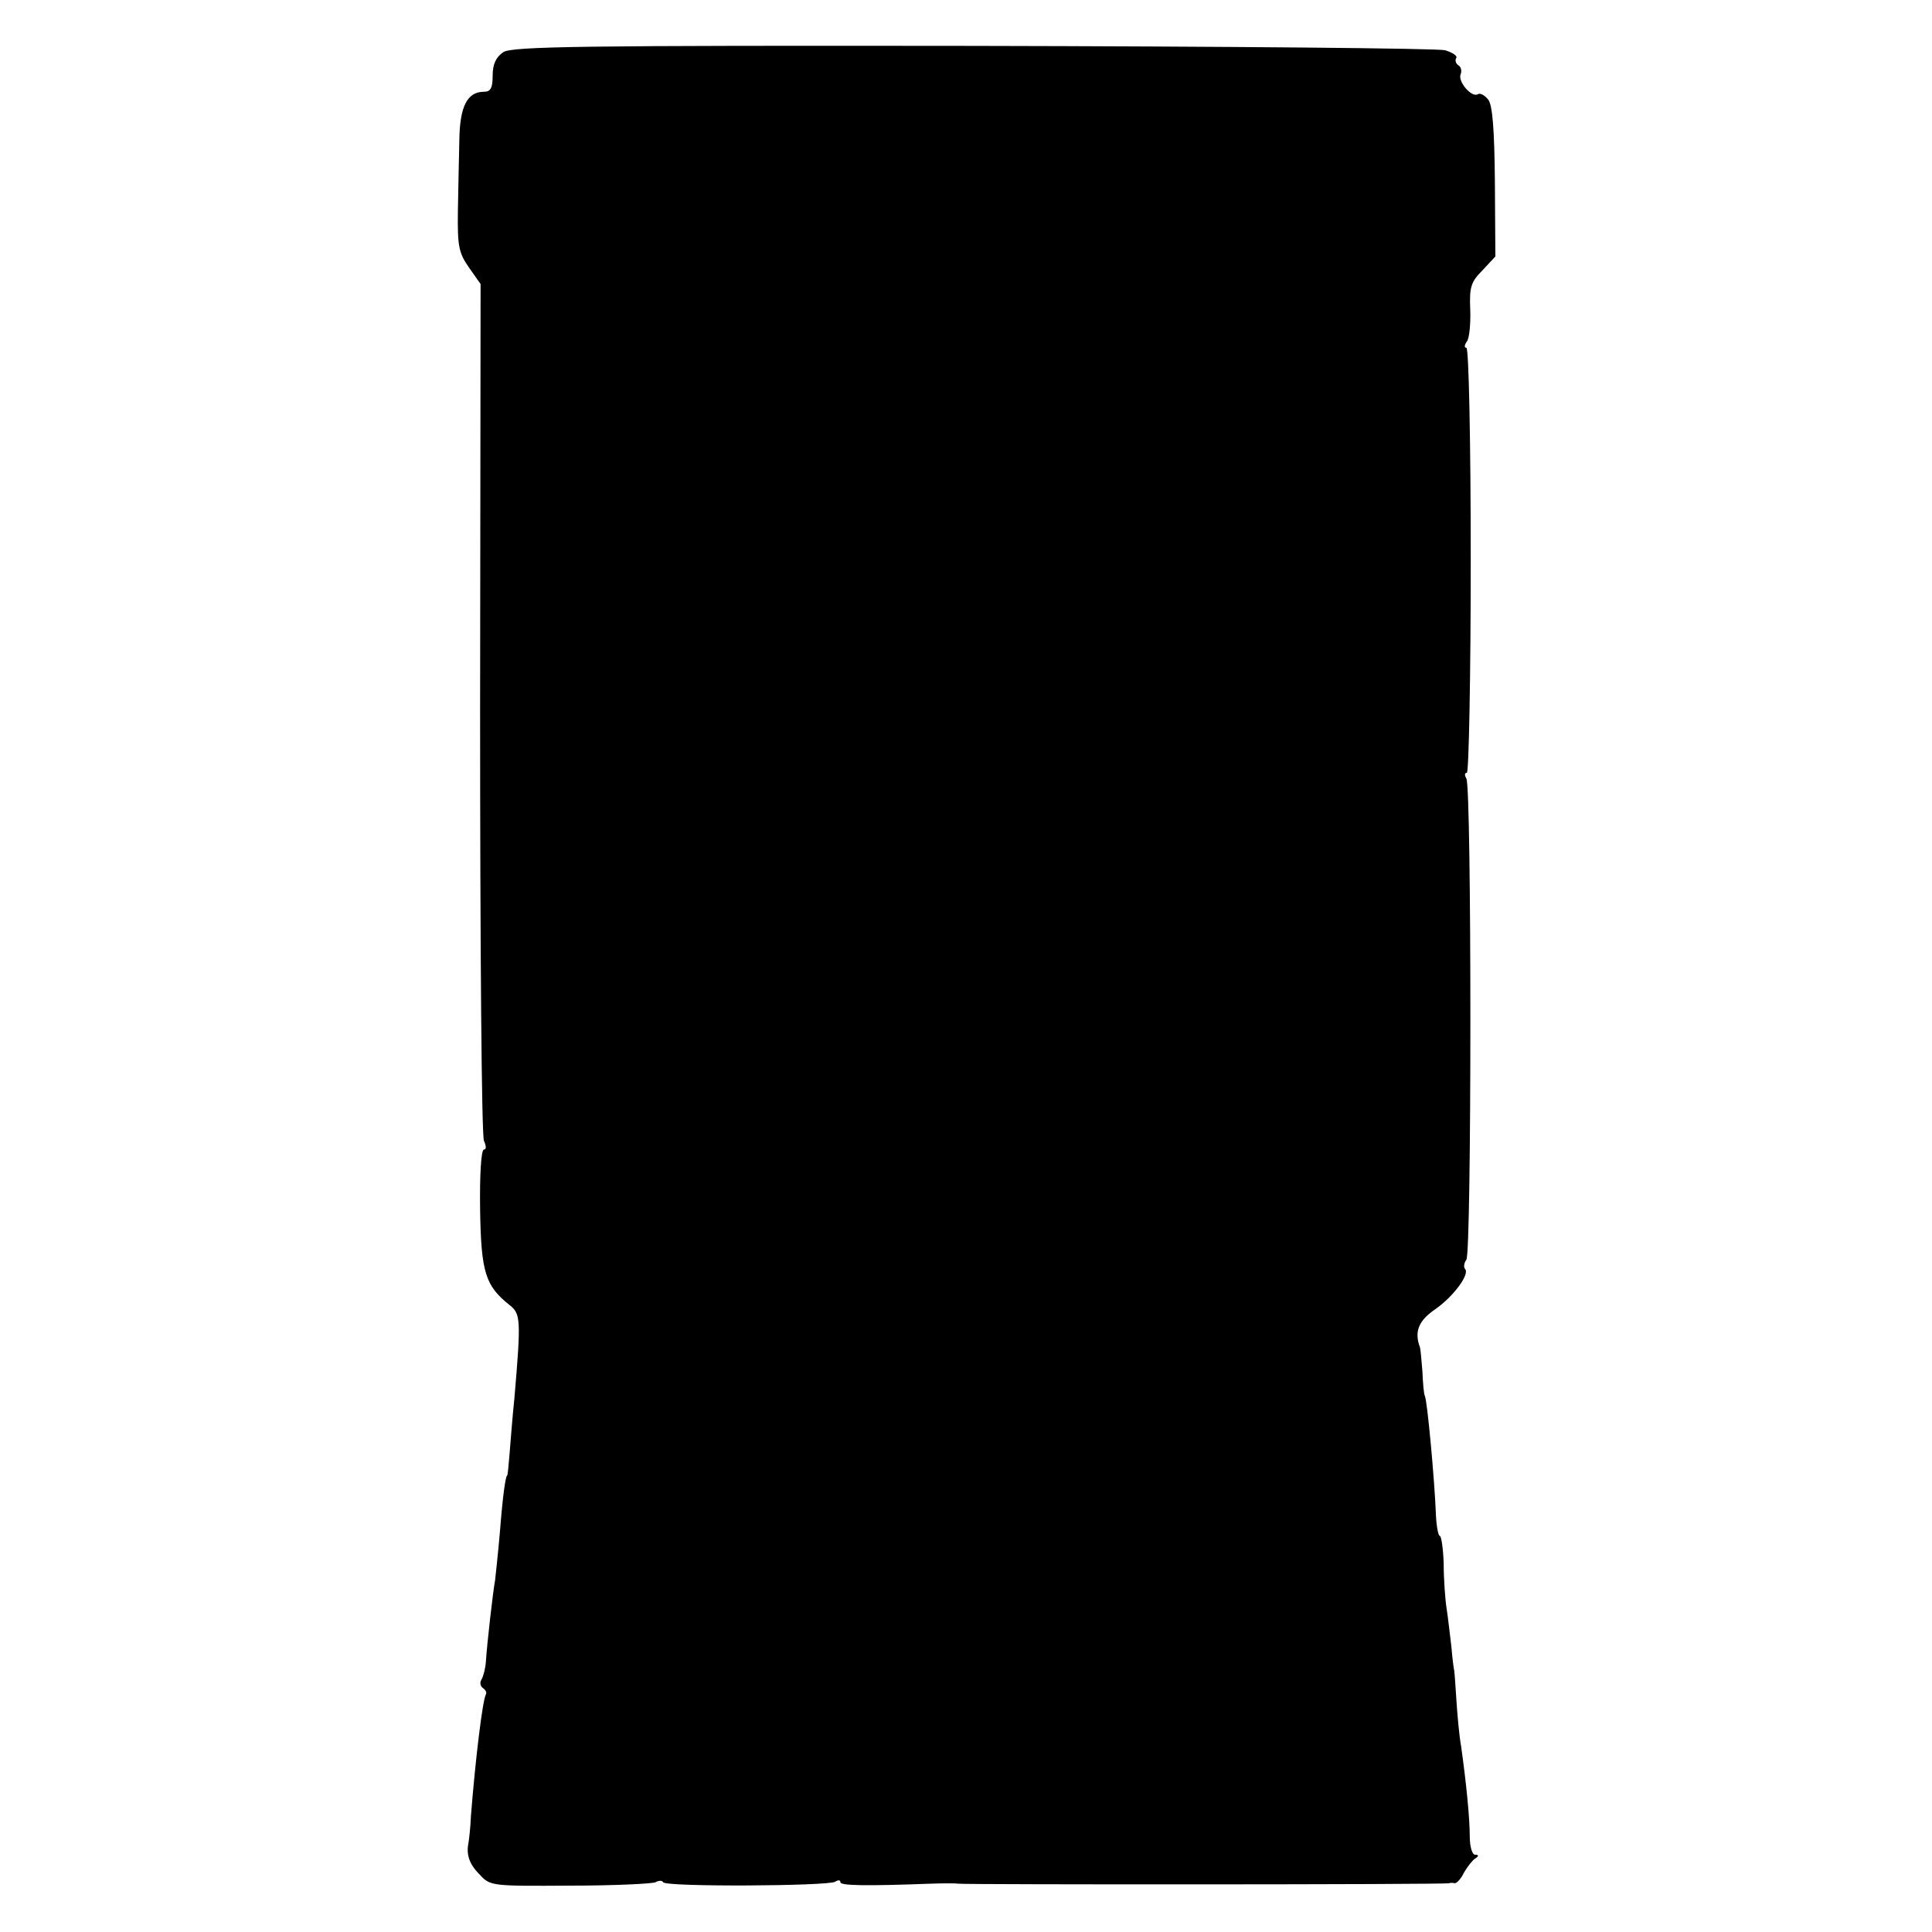 <?xml version="1.0" standalone="no"?>
<!DOCTYPE svg PUBLIC "-//W3C//DTD SVG 20010904//EN"
 "http://www.w3.org/TR/2001/REC-SVG-20010904/DTD/svg10.dtd">
<svg version="1.0" xmlns="http://www.w3.org/2000/svg"
 width="400pt" height="400pt" viewBox="0 0 400 400"
 preserveAspectRatio="xMidYMid meet">
<g transform="translate(0,400) scale(0.1,-0.1)"
fill="#000000" stroke="none">
<path d="M1042 3892 c-15 -10 -22 -25 -22 -48 0 -26 -4 -34 -18 -34 -35 0 -50
-31 -51 -100 -1 -36 -2 -102 -3 -148 -1 -72 2 -86 23 -116 l24 -34 -1 -878 c0
-484 3 -887 8 -896 5 -11 5 -18 0 -18 -6 0 -9 -54 -8 -124 2 -131 11 -158 61
-198 23 -18 24 -29 10 -193 -4 -38 -8 -90 -10 -115 -2 -25 -4 -45 -5 -45 -3 0
-9 -39 -15 -117 -4 -46 -9 -91 -10 -100 -4 -20 -17 -134 -19 -168 -1 -14 -5
-30 -9 -37 -4 -6 -3 -14 3 -18 6 -4 8 -10 6 -13 -7 -12 -22 -137 -31 -252 -1
-25 -4 -49 -5 -55 -5 -24 1 -44 23 -66 22 -24 25 -24 188 -23 91 0 170 4 176
7 7 4 14 4 16 0 6 -10 340 -8 356 1 6 4 11 4 11 -1 0 -7 52 -8 185 -3 28 1 55
1 60 0 13 -2 1008 -2 1015 1 3 1 8 1 12 0 4 0 13 9 19 22 7 12 17 25 23 29 8
5 8 8 0 8 -6 0 -11 17 -11 37 0 38 -7 110 -18 188 -4 22 -8 67 -10 100 -2 33
-4 60 -5 60 0 0 -3 20 -5 45 -3 25 -7 61 -10 80 -3 19 -6 61 -6 93 -1 31 -5
57 -8 57 -3 0 -7 19 -8 43 -3 75 -18 237 -23 247 -2 3 -4 25 -5 50 -2 25 -4
47 -5 50 -12 32 -4 55 31 79 39 27 73 74 62 84 -3 4 -2 12 3 19 11 16 11 978
0 996 -4 7 -4 12 1 12 4 0 8 198 8 440 0 244 -4 440 -9 440 -5 0 -4 6 1 13 5
6 8 36 7 65 -2 47 1 58 25 82 l27 29 -1 155 c-1 110 -5 159 -14 170 -7 9 -17
14 -21 11 -13 -8 -42 26 -36 41 3 7 1 16 -5 19 -5 4 -7 10 -4 15 3 4 -7 11
-23 16 -15 4 -455 8 -978 9 -810 1 -954 -1 -972 -13z"/>
</g>
</svg>

